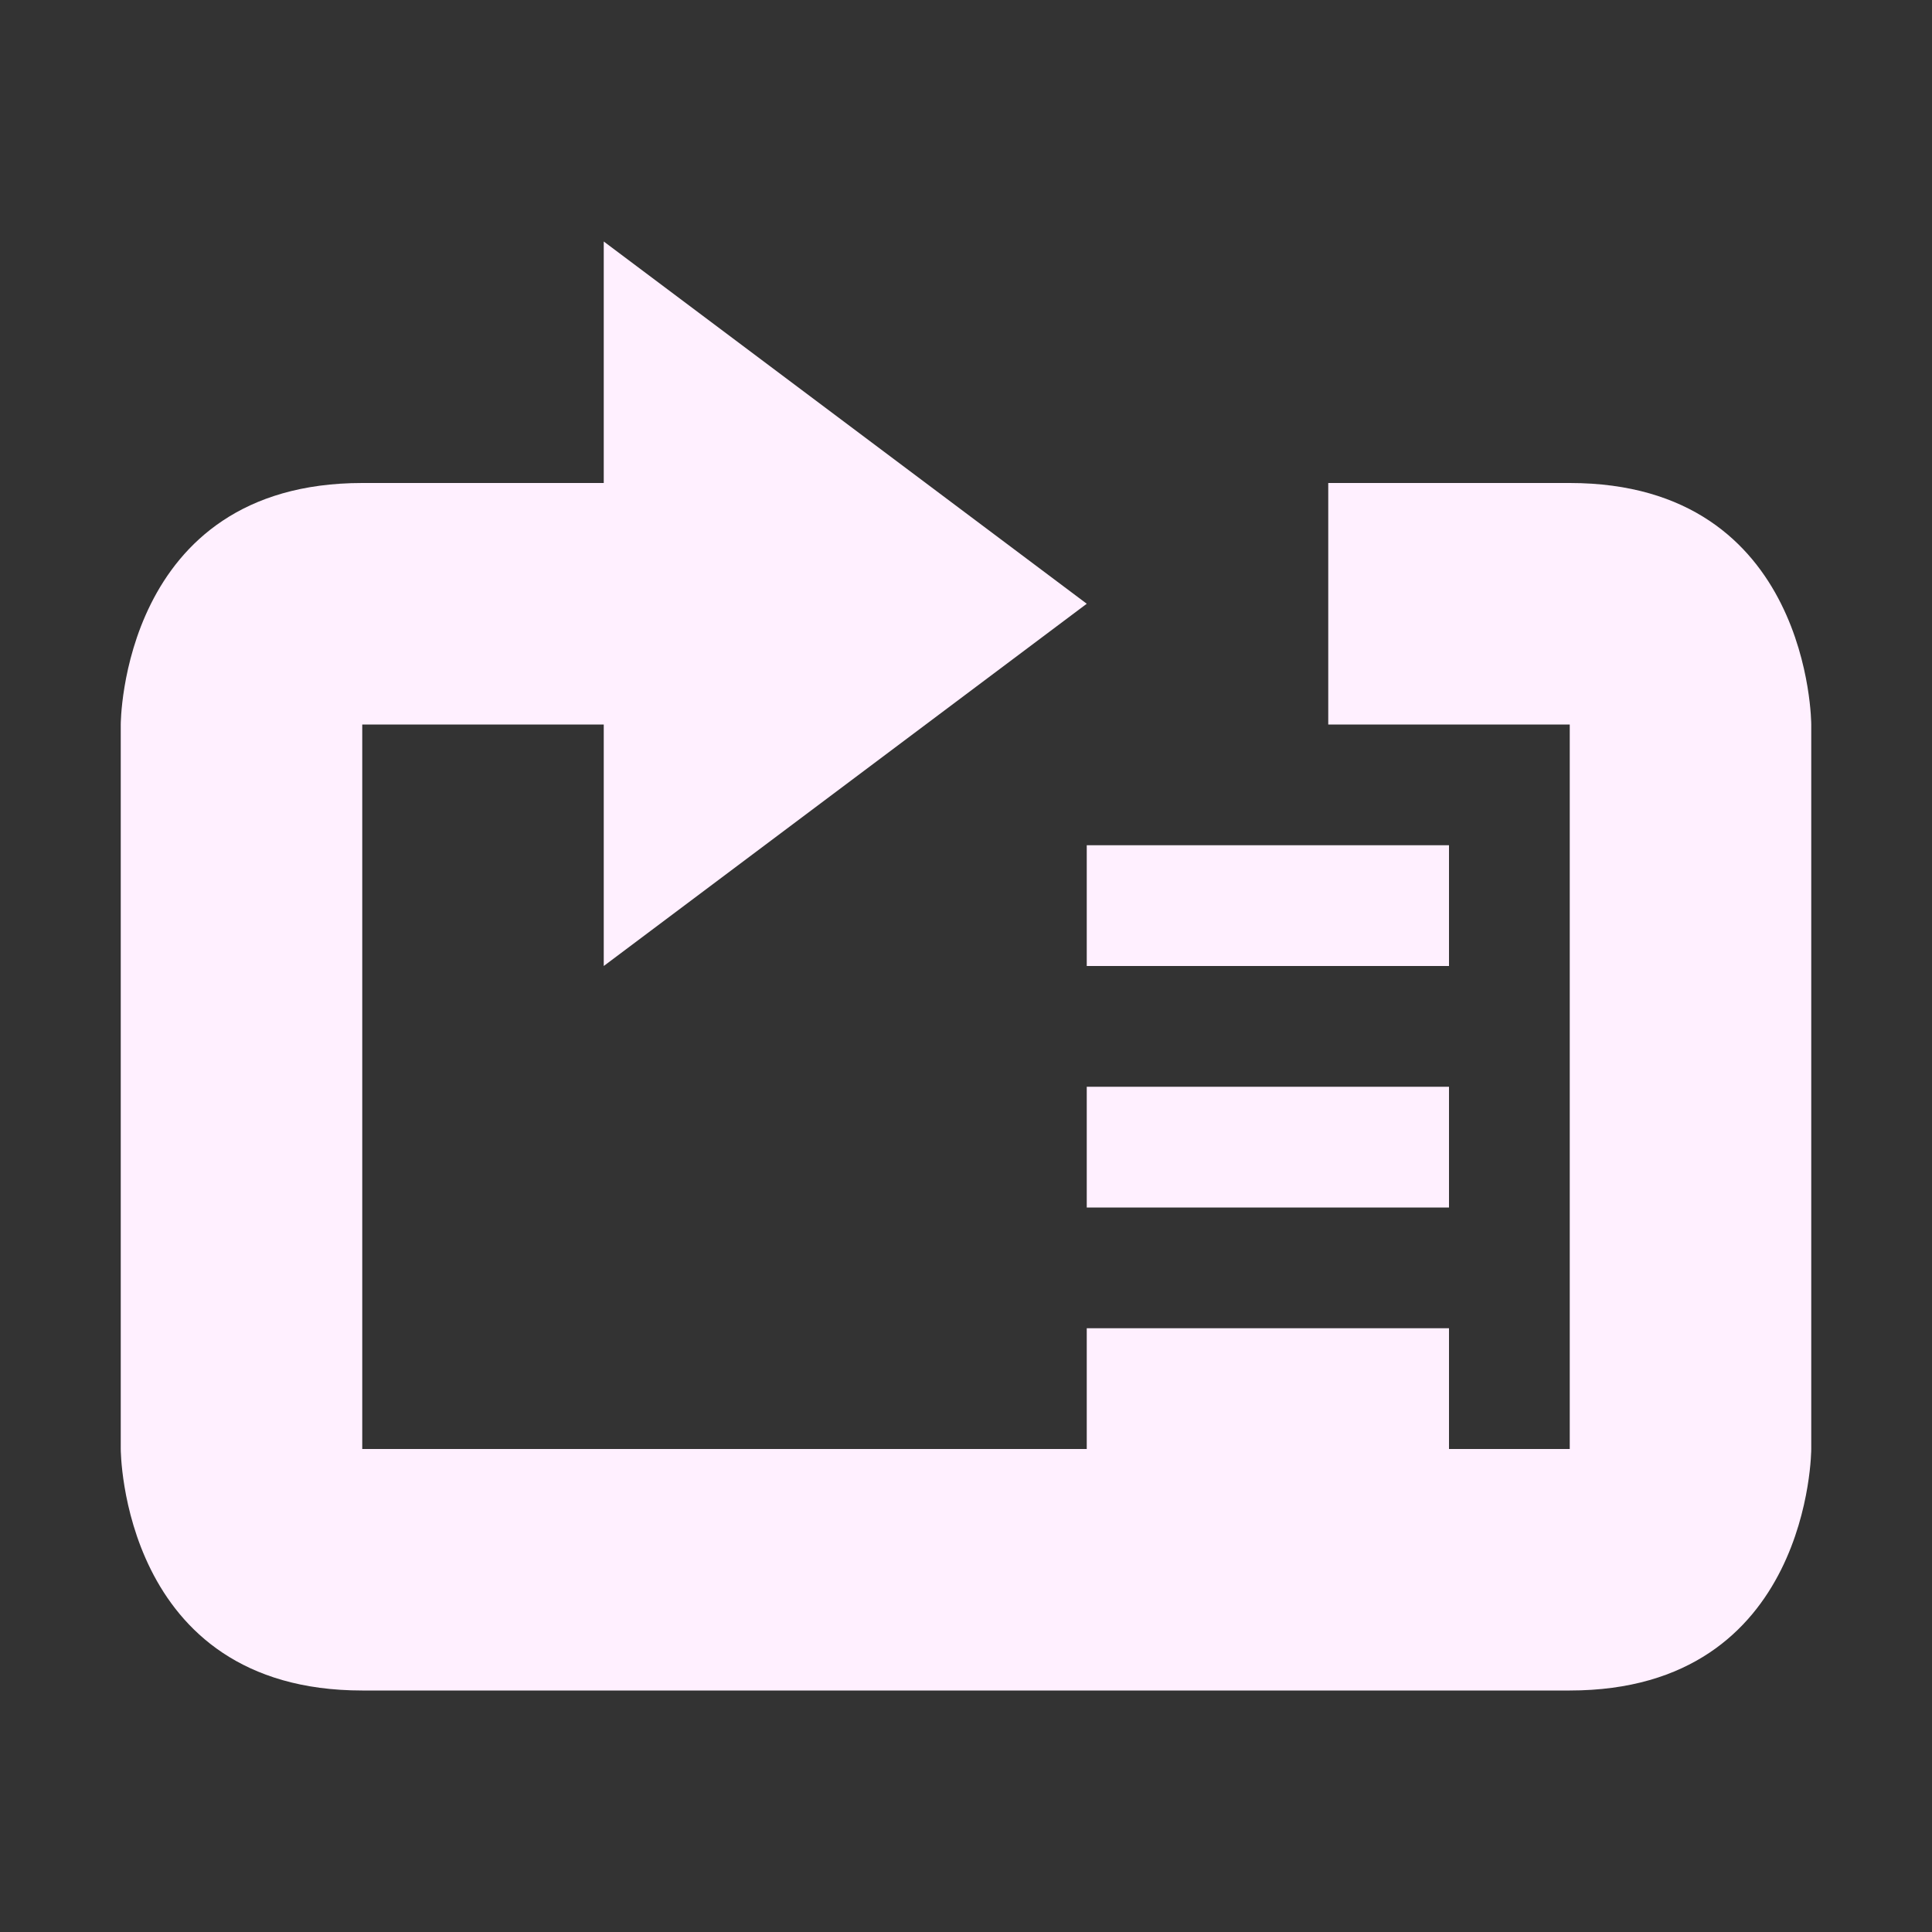 <svg xmlns="http://www.w3.org/2000/svg" width="16" height="16" version="1.1">
 <rect width="100%" height="100%" fill="#333333" stroke="none"/>
 <defs>
  <style id="current-color-scheme" type="text/css">
   .ColorScheme-Text { color:#fff0ff; } .ColorScheme-Highlight { color:#4285f4; } .ColorScheme-NeutralText { color:#ff9800; } .ColorScheme-PositiveText { color:#4caf50; } .ColorScheme-NegativeText { color:#f44336; }
  </style>
 </defs>
 <path style="fill:currentColor" class="ColorScheme-Text" d="M 5,2 V 4 H 3 C 1,4 1,6 1,6 V 12 C 1,12 1,14 3,14 H 13 C 15,14 15,12 15,12 V 6 C 15,6 15,4 13,4 H 11 V 6 H 13 V 12 H 3 V 6 H 5 V 8 L 9,5 Z M 9,11 H 12 V 12 H 9 Z M 9,9 H 12 V 10 H 9 Z M 9,7 H 12 V 8 H 9 Z"/>
</svg>
